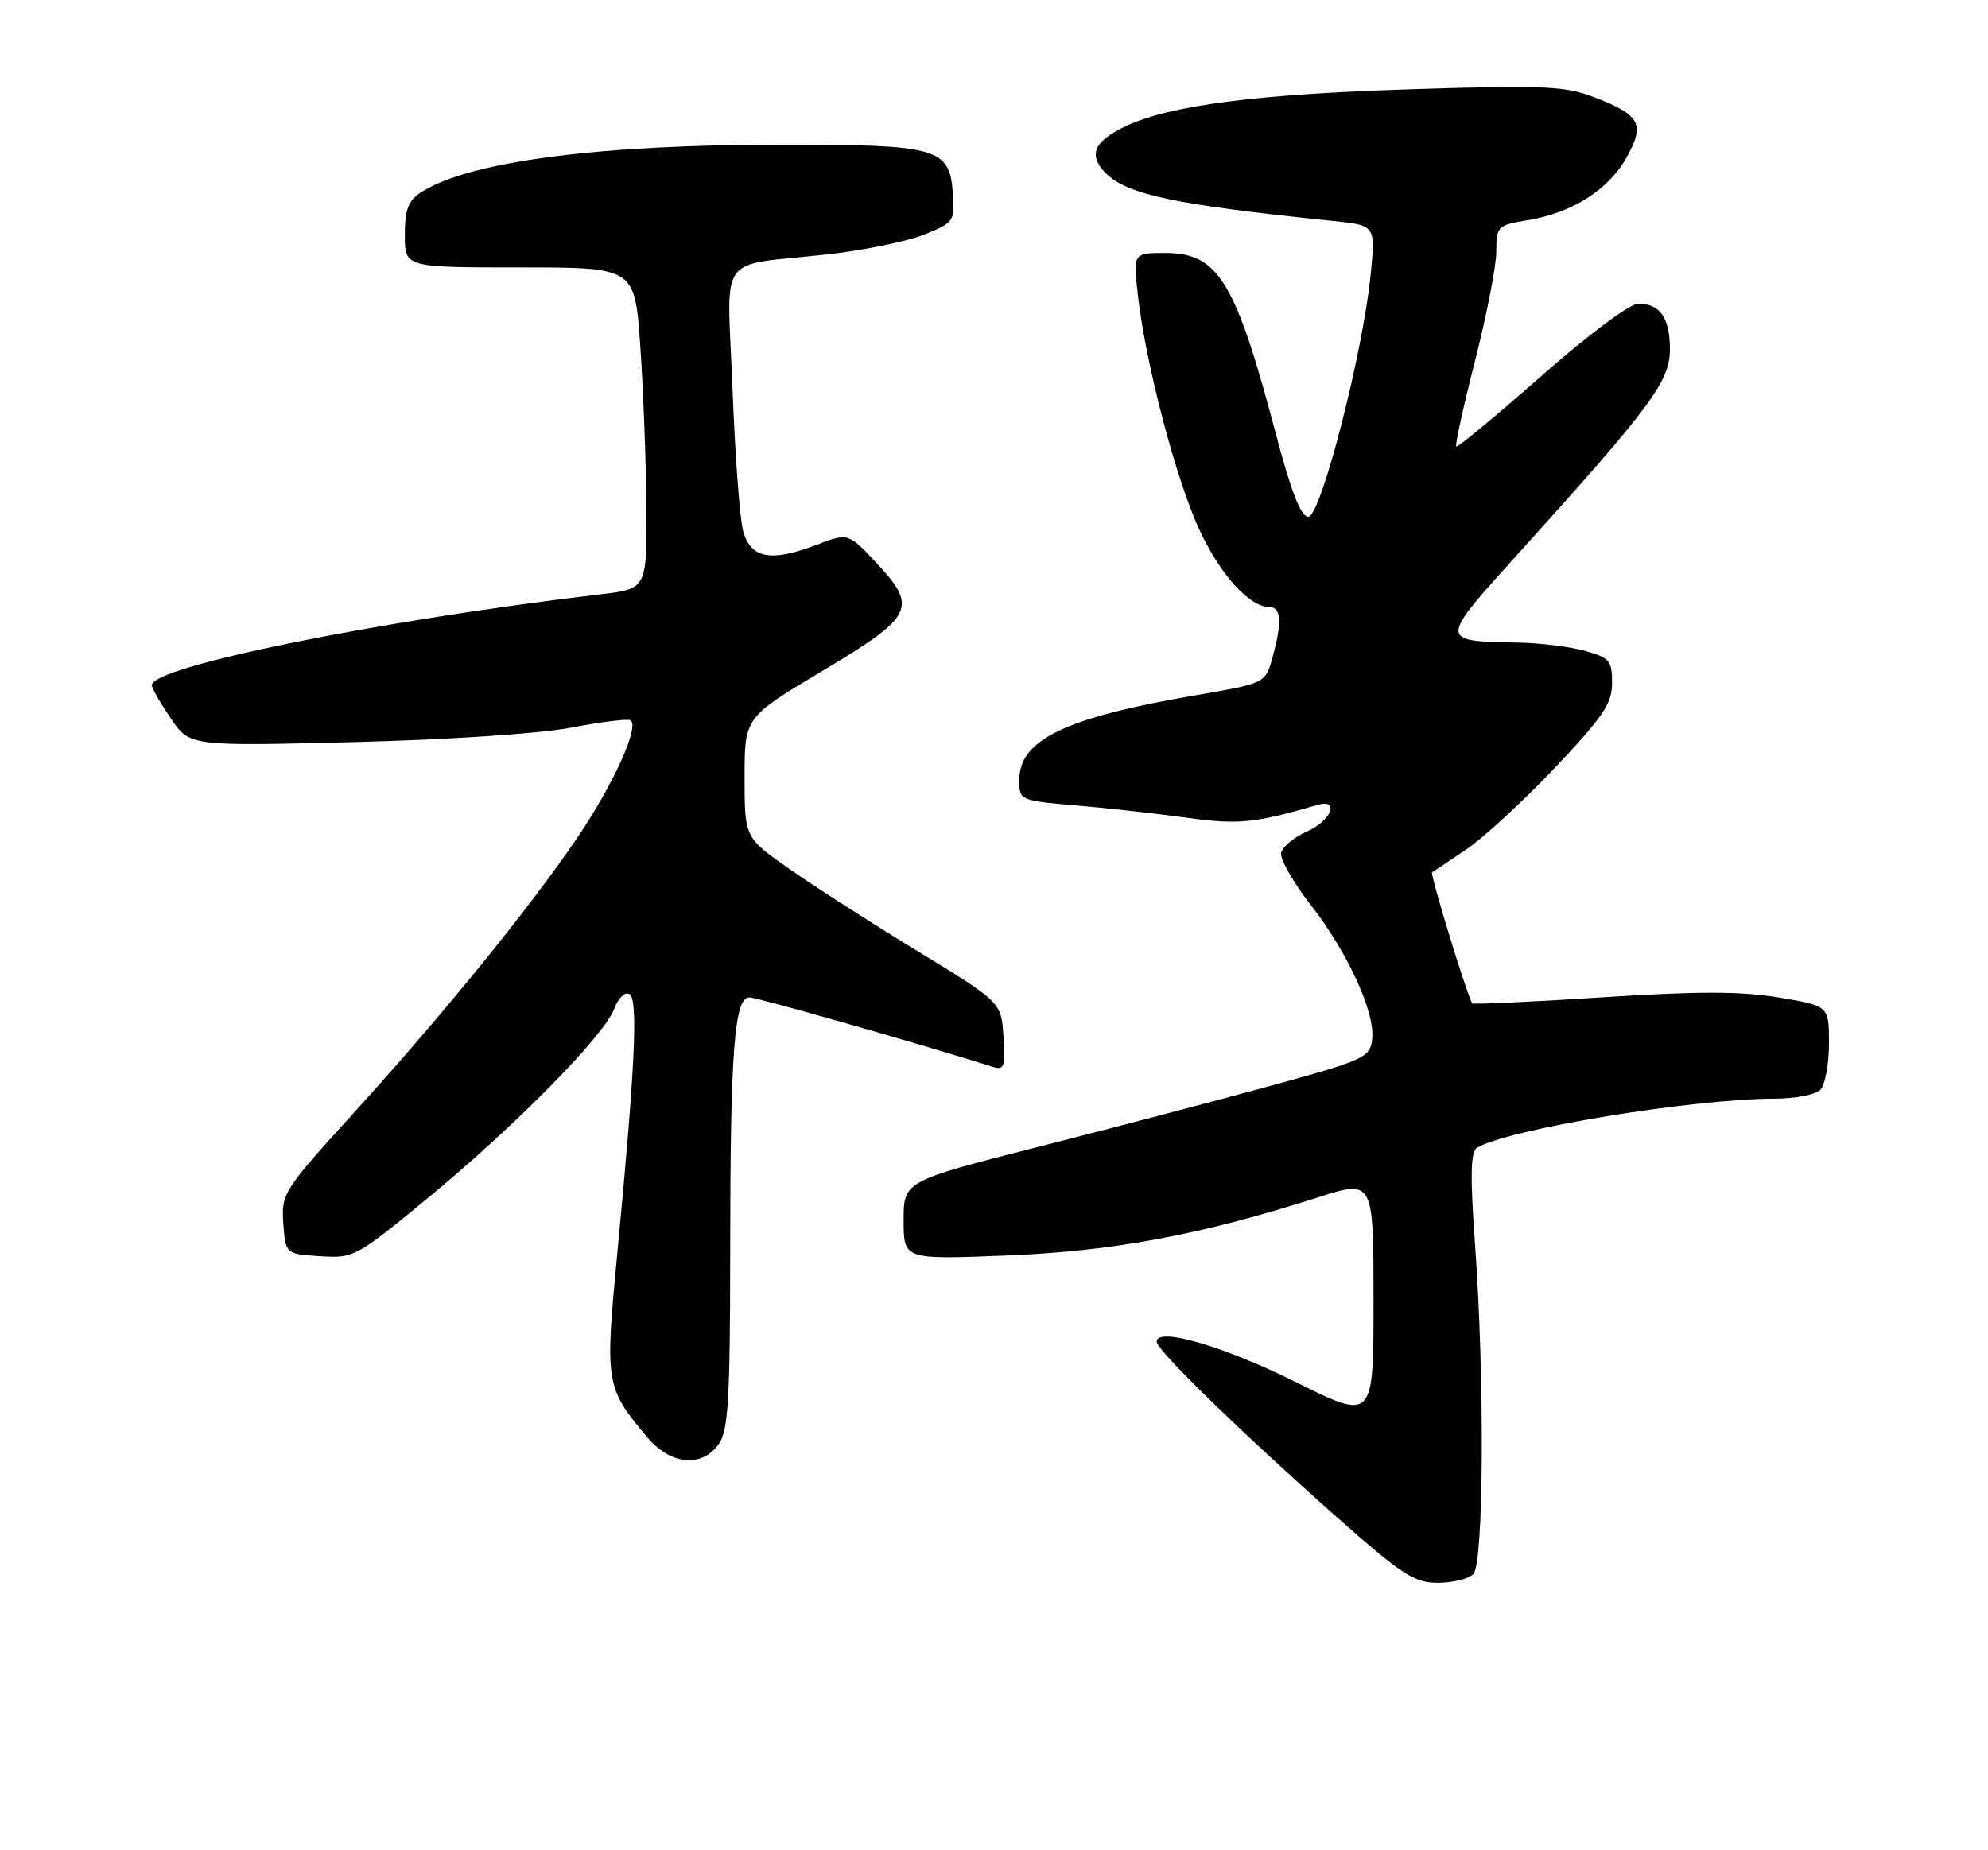 <?xml version="1.0" encoding="UTF-8" standalone="no"?>
<!DOCTYPE svg PUBLIC "-//W3C//DTD SVG 1.1//EN" "http://www.w3.org/Graphics/SVG/1.1/DTD/svg11.dtd" >
<svg xmlns="http://www.w3.org/2000/svg" xmlns:xlink="http://www.w3.org/1999/xlink" version="1.1" viewBox="0 0 275 256">
 <g >
 <path fill="currentColor"
d=" M 203.80 217.80 C 205.26 216.34 205.39 190.68 204.03 172.02 C 203.36 162.83 203.43 159.35 204.28 158.83 C 208.44 156.26 234.03 152.03 245.55 152.01 C 248.33 152.00 251.14 151.46 251.80 150.80 C 252.46 150.14 253.00 147.26 253.00 144.39 C 253.00 139.18 253.00 139.18 246.11 138.02 C 240.89 137.14 234.91 137.13 221.51 138.00 C 211.78 138.63 203.73 139.00 203.64 138.82 C 202.75 137.12 197.79 120.91 198.10 120.70 C 198.32 120.55 200.44 119.13 202.81 117.54 C 205.18 115.95 210.69 110.87 215.06 106.26 C 221.77 99.17 223.00 97.34 223.00 94.48 C 223.00 91.42 222.64 90.99 219.25 90.05 C 217.19 89.48 213.03 88.96 210.00 88.91 C 198.99 88.70 198.99 88.80 210.11 76.50 C 228.42 56.23 231.00 52.75 231.00 48.34 C 231.00 43.95 229.61 41.98 226.55 42.03 C 225.41 42.05 219.48 46.50 213.14 52.09 C 206.89 57.60 201.62 61.96 201.44 61.77 C 201.26 61.59 202.42 56.28 204.03 49.97 C 205.64 43.66 206.97 36.85 206.98 34.84 C 207.00 31.31 207.16 31.15 211.25 30.48 C 217.44 29.47 222.46 26.31 224.97 21.84 C 227.62 17.13 226.95 15.91 220.37 13.40 C 216.45 11.90 213.35 11.77 195.20 12.35 C 173.75 13.03 161.79 14.58 155.70 17.47 C 151.30 19.56 150.48 21.48 152.96 23.96 C 155.94 26.94 162.55 28.33 184.39 30.57 C 190.27 31.18 190.27 31.18 189.62 37.84 C 188.57 48.67 182.71 71.50 180.98 71.50 C 179.95 71.50 178.61 68.07 176.48 60.00 C 170.91 38.90 168.52 35.00 161.20 35.00 C 156.74 35.00 156.74 35.00 157.41 40.90 C 158.49 50.45 162.81 66.83 166.05 73.60 C 168.98 79.75 172.90 84.00 175.63 84.00 C 177.24 84.00 177.36 86.17 176.01 91.02 C 175.03 94.54 175.03 94.54 165.27 96.22 C 147.37 99.29 141.00 102.36 141.00 107.92 C 141.00 110.74 141.06 110.77 148.75 111.43 C 153.01 111.79 159.90 112.56 164.07 113.13 C 171.29 114.13 173.49 113.92 182.25 111.37 C 185.40 110.46 184.14 113.58 180.75 115.07 C 178.96 115.86 177.37 117.19 177.22 118.03 C 177.06 118.88 178.90 122.10 181.31 125.20 C 186.48 131.86 190.24 140.09 189.81 143.80 C 189.52 146.31 188.76 146.66 176.00 150.17 C 168.57 152.21 154.06 156.03 143.75 158.65 C 125.00 163.43 125.00 163.43 125.00 168.85 C 125.00 174.28 125.00 174.28 139.25 173.71 C 154.01 173.12 166.11 170.86 182.25 165.69 C 190.00 163.21 190.00 163.21 190.00 179.90 C 190.00 196.58 190.00 196.58 179.25 191.23 C 169.22 186.23 160.00 183.56 160.00 185.64 C 160.00 186.81 171.65 198.15 184.84 209.84 C 193.92 217.88 195.64 219.00 198.89 219.00 C 200.93 219.00 203.14 218.46 203.80 217.80 Z  M 99.44 199.78 C 100.75 197.91 101.00 193.60 101.01 173.03 C 101.02 145.39 101.58 138.00 103.67 138.00 C 104.76 138.00 126.99 144.35 137.31 147.60 C 138.91 148.11 139.08 147.62 138.81 143.42 C 138.50 138.66 138.50 138.66 126.89 131.58 C 120.51 127.69 112.52 122.56 109.14 120.19 C 103.00 115.87 103.00 115.87 103.00 107.56 C 103.00 99.26 103.00 99.26 113.75 92.84 C 126.42 85.27 127.02 84.08 121.23 77.88 C 117.34 73.71 117.34 73.71 112.80 75.44 C 106.63 77.80 103.85 77.26 102.80 73.50 C 102.34 71.85 101.68 62.99 101.33 53.81 C 100.59 34.54 98.91 36.93 114.50 35.19 C 119.45 34.64 125.44 33.41 127.80 32.47 C 131.98 30.79 132.09 30.63 131.80 26.64 C 131.35 20.50 129.71 20.03 108.71 20.01 C 82.78 19.99 64.91 22.33 58.25 26.60 C 56.47 27.75 56.00 28.98 56.00 32.52 C 56.00 37.00 56.00 37.00 71.90 37.00 C 87.81 37.00 87.81 37.00 88.56 47.75 C 88.98 53.66 89.36 63.67 89.41 69.99 C 89.50 81.48 89.50 81.48 83.00 82.24 C 52.42 85.85 21.00 92.22 21.00 94.81 C 21.00 95.21 22.18 97.27 23.62 99.39 C 26.24 103.25 26.24 103.25 48.87 102.68 C 61.88 102.36 74.69 101.51 79.00 100.68 C 83.12 99.89 86.81 99.43 87.20 99.65 C 88.54 100.42 84.90 108.46 79.85 115.92 C 73.18 125.74 61.36 140.29 48.90 154.02 C 39.19 164.70 38.90 165.17 39.19 169.27 C 39.50 173.50 39.50 173.50 44.28 173.81 C 48.95 174.11 49.28 173.93 59.28 165.68 C 71.40 155.67 83.54 143.34 84.97 139.57 C 85.56 138.03 86.46 137.17 87.08 137.55 C 88.30 138.31 87.86 147.64 85.37 173.64 C 83.67 191.42 83.77 192.01 89.55 198.88 C 92.78 202.71 97.11 203.11 99.44 199.78 Z "/>
</g>
</svg>